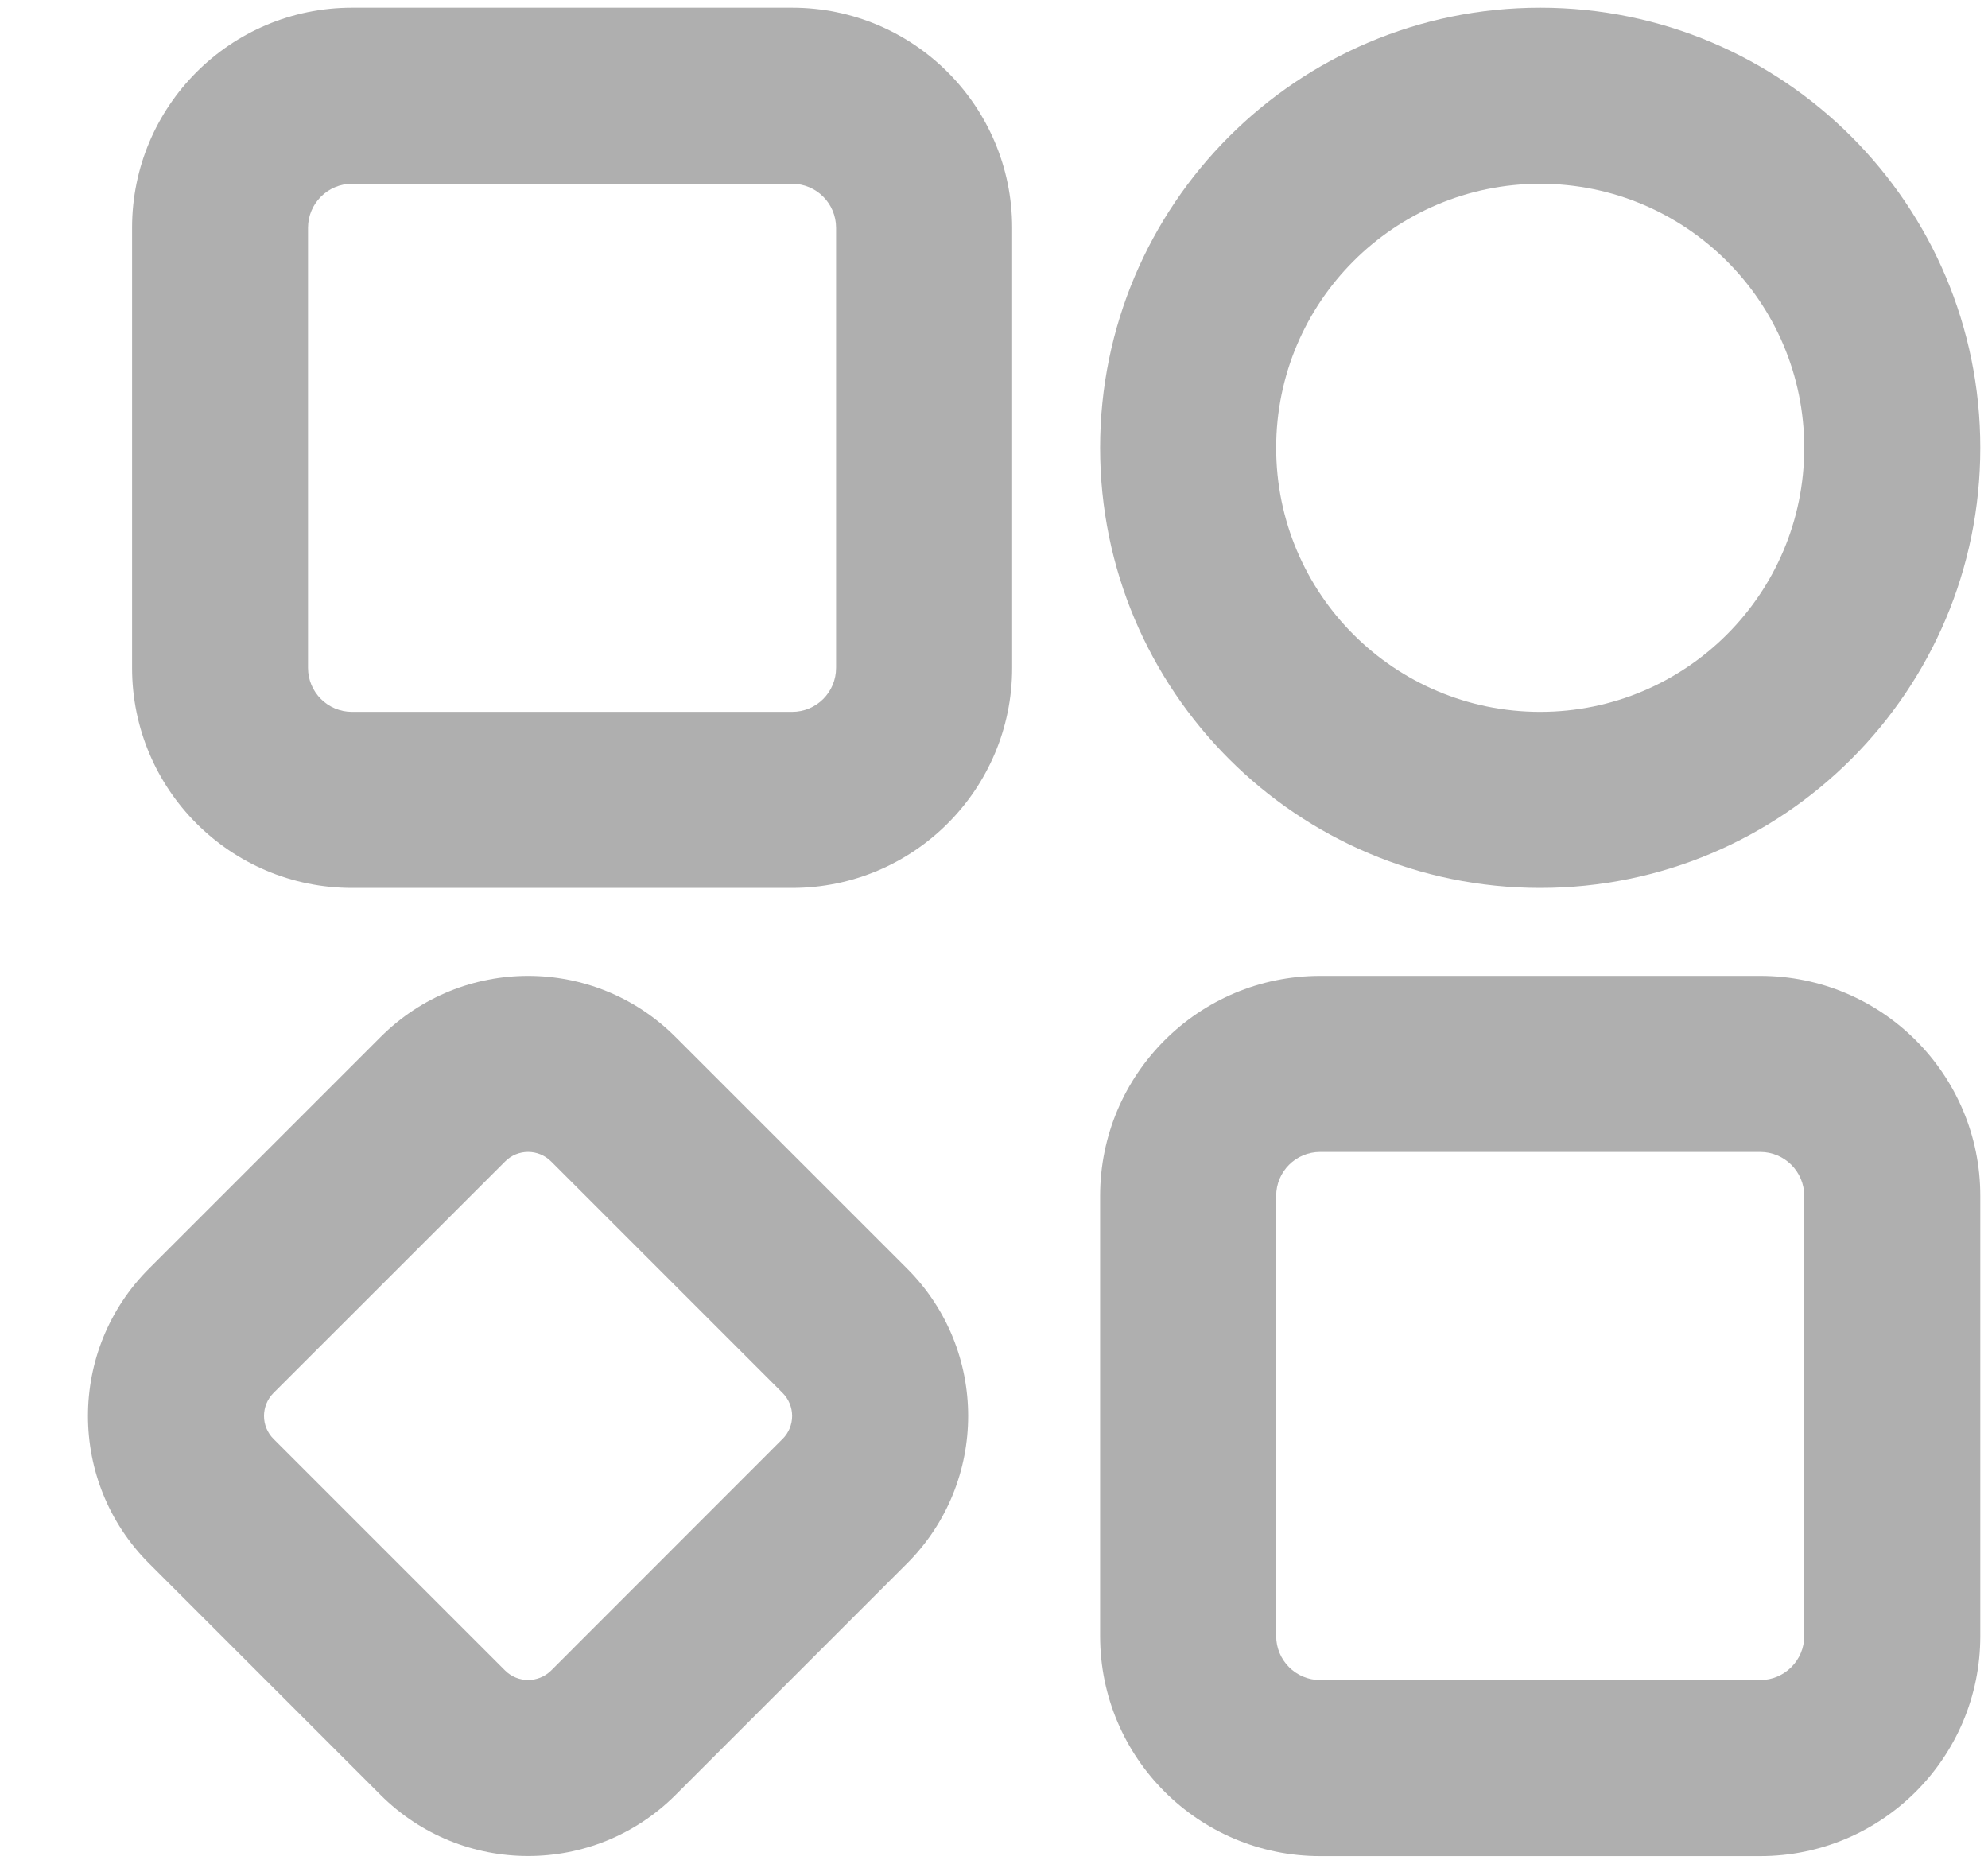 <svg width="16" height="15" viewBox="0 0 16 15" fill="none" xmlns="http://www.w3.org/2000/svg">
<g clip-path="url(#clip0_1_23)">
<path fill-rule="evenodd" clip-rule="evenodd" d="M2.833 7.146C1.855 7.146 1.063 6.353 1.063 5.375V1.833C1.063 0.855 1.855 0.062 2.833 0.062H6.375C7.353 0.062 8.146 0.855 8.146 1.833V5.375C8.146 6.353 7.353 7.146 6.375 7.146H2.833ZM2.479 5.375C2.479 5.571 2.638 5.729 2.833 5.729H6.375C6.571 5.729 6.729 5.571 6.729 5.375V1.833C6.729 1.638 6.571 1.479 6.375 1.479H2.833C2.638 1.479 2.479 1.638 2.479 1.833V5.375Z" fill="#AFAFAF"/>
<path fill-rule="evenodd" clip-rule="evenodd" d="M5.437 8.346C4.782 7.69 3.719 7.69 3.063 8.346L1.2 10.209C0.544 10.864 0.544 11.927 1.2 12.583L3.063 14.446C3.719 15.101 4.782 15.101 5.437 14.446L7.3 12.583C7.956 11.927 7.956 10.864 7.3 10.209L5.437 8.346ZM4.065 9.348C4.167 9.245 4.333 9.245 4.436 9.348L6.298 11.21C6.401 11.313 6.401 11.479 6.298 11.581L4.436 13.444C4.333 13.546 4.167 13.546 4.065 13.444L2.202 11.581C2.099 11.479 2.099 11.313 2.202 11.21L4.065 9.348Z" fill="#AFAFAF"/>
<path fill-rule="evenodd" clip-rule="evenodd" d="M8.854 13.167C8.854 14.145 9.647 14.938 10.625 14.938H14.167C15.145 14.938 15.938 14.145 15.938 13.167V9.625C15.938 8.647 15.145 7.854 14.167 7.854H10.625C9.647 7.854 8.854 8.647 8.854 9.625V13.167ZM10.625 13.521C10.429 13.521 10.271 13.362 10.271 13.167V9.625C10.271 9.429 10.429 9.271 10.625 9.271H14.167C14.362 9.271 14.521 9.429 14.521 9.625V13.167C14.521 13.362 14.362 13.521 14.167 13.521H10.625Z" fill="#AFAFAF"/>
<path fill-rule="evenodd" clip-rule="evenodd" d="M8.854 3.604C8.854 5.56 10.44 7.146 12.396 7.146C14.352 7.146 15.938 5.56 15.938 3.604C15.938 1.648 14.352 0.062 12.396 0.062C10.44 0.062 8.854 1.648 8.854 3.604ZM12.396 1.479C13.569 1.479 14.521 2.431 14.521 3.604C14.521 4.778 13.569 5.729 12.396 5.729C11.222 5.729 10.271 4.778 10.271 3.604C10.271 2.431 11.222 1.479 12.396 1.479Z" fill="#AFAFAF"/>
</g>
<defs>
<clipPath id="clip0_1_23">
<rect width="16" height="15" fill="white"/>
</clipPath>
</defs>
</svg>
